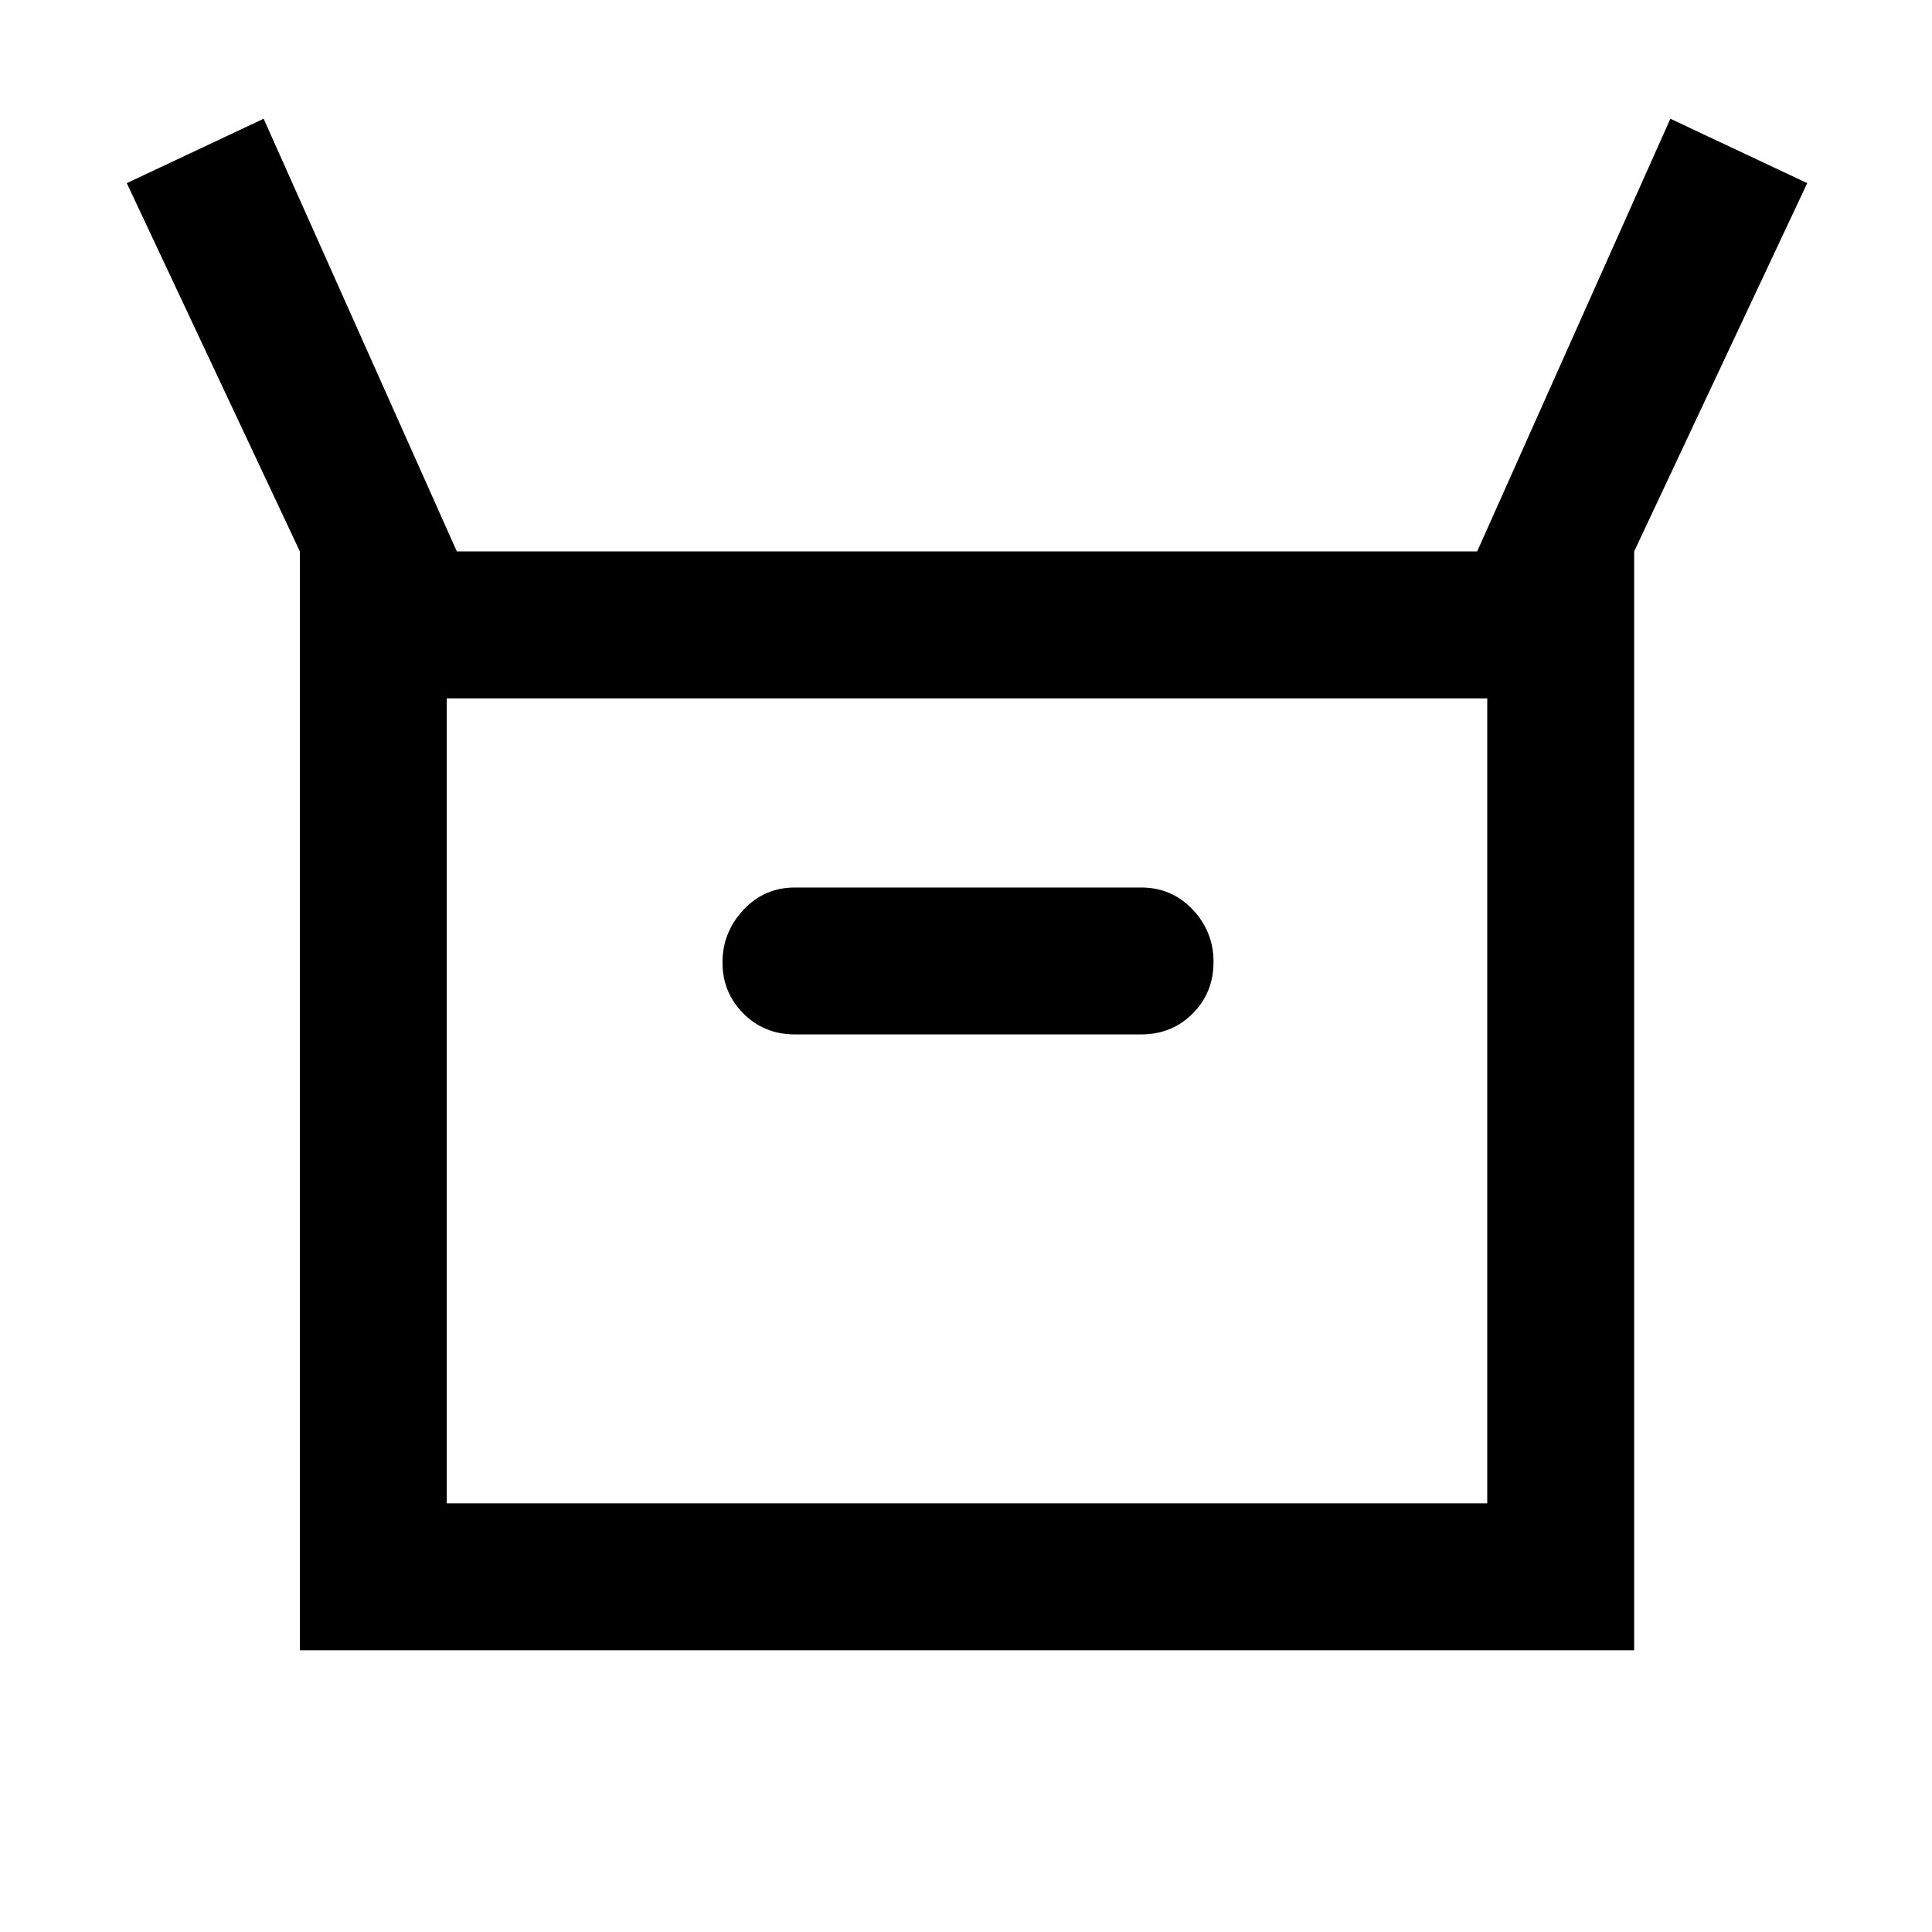 <svg xmlns="http://www.w3.org/2000/svg" height="48" viewBox="0 -960 960 960" width="48"><path d="M149-140v-546L63-869l68-32 96 215h507l96-215 68 32-86 183v546H149Zm246-306h172q15.3 0 25.65-10.38Q603-466.76 603-482.11q0-14.91-10.35-25.9Q582.3-519 567-519H395q-15.3 0-25.65 11.16Q359-496.68 359-481.77t10.35 25.34Q379.7-446 395-446ZM222-213h517v-400H222v400Zm0 0v-400 400Z"/></svg>